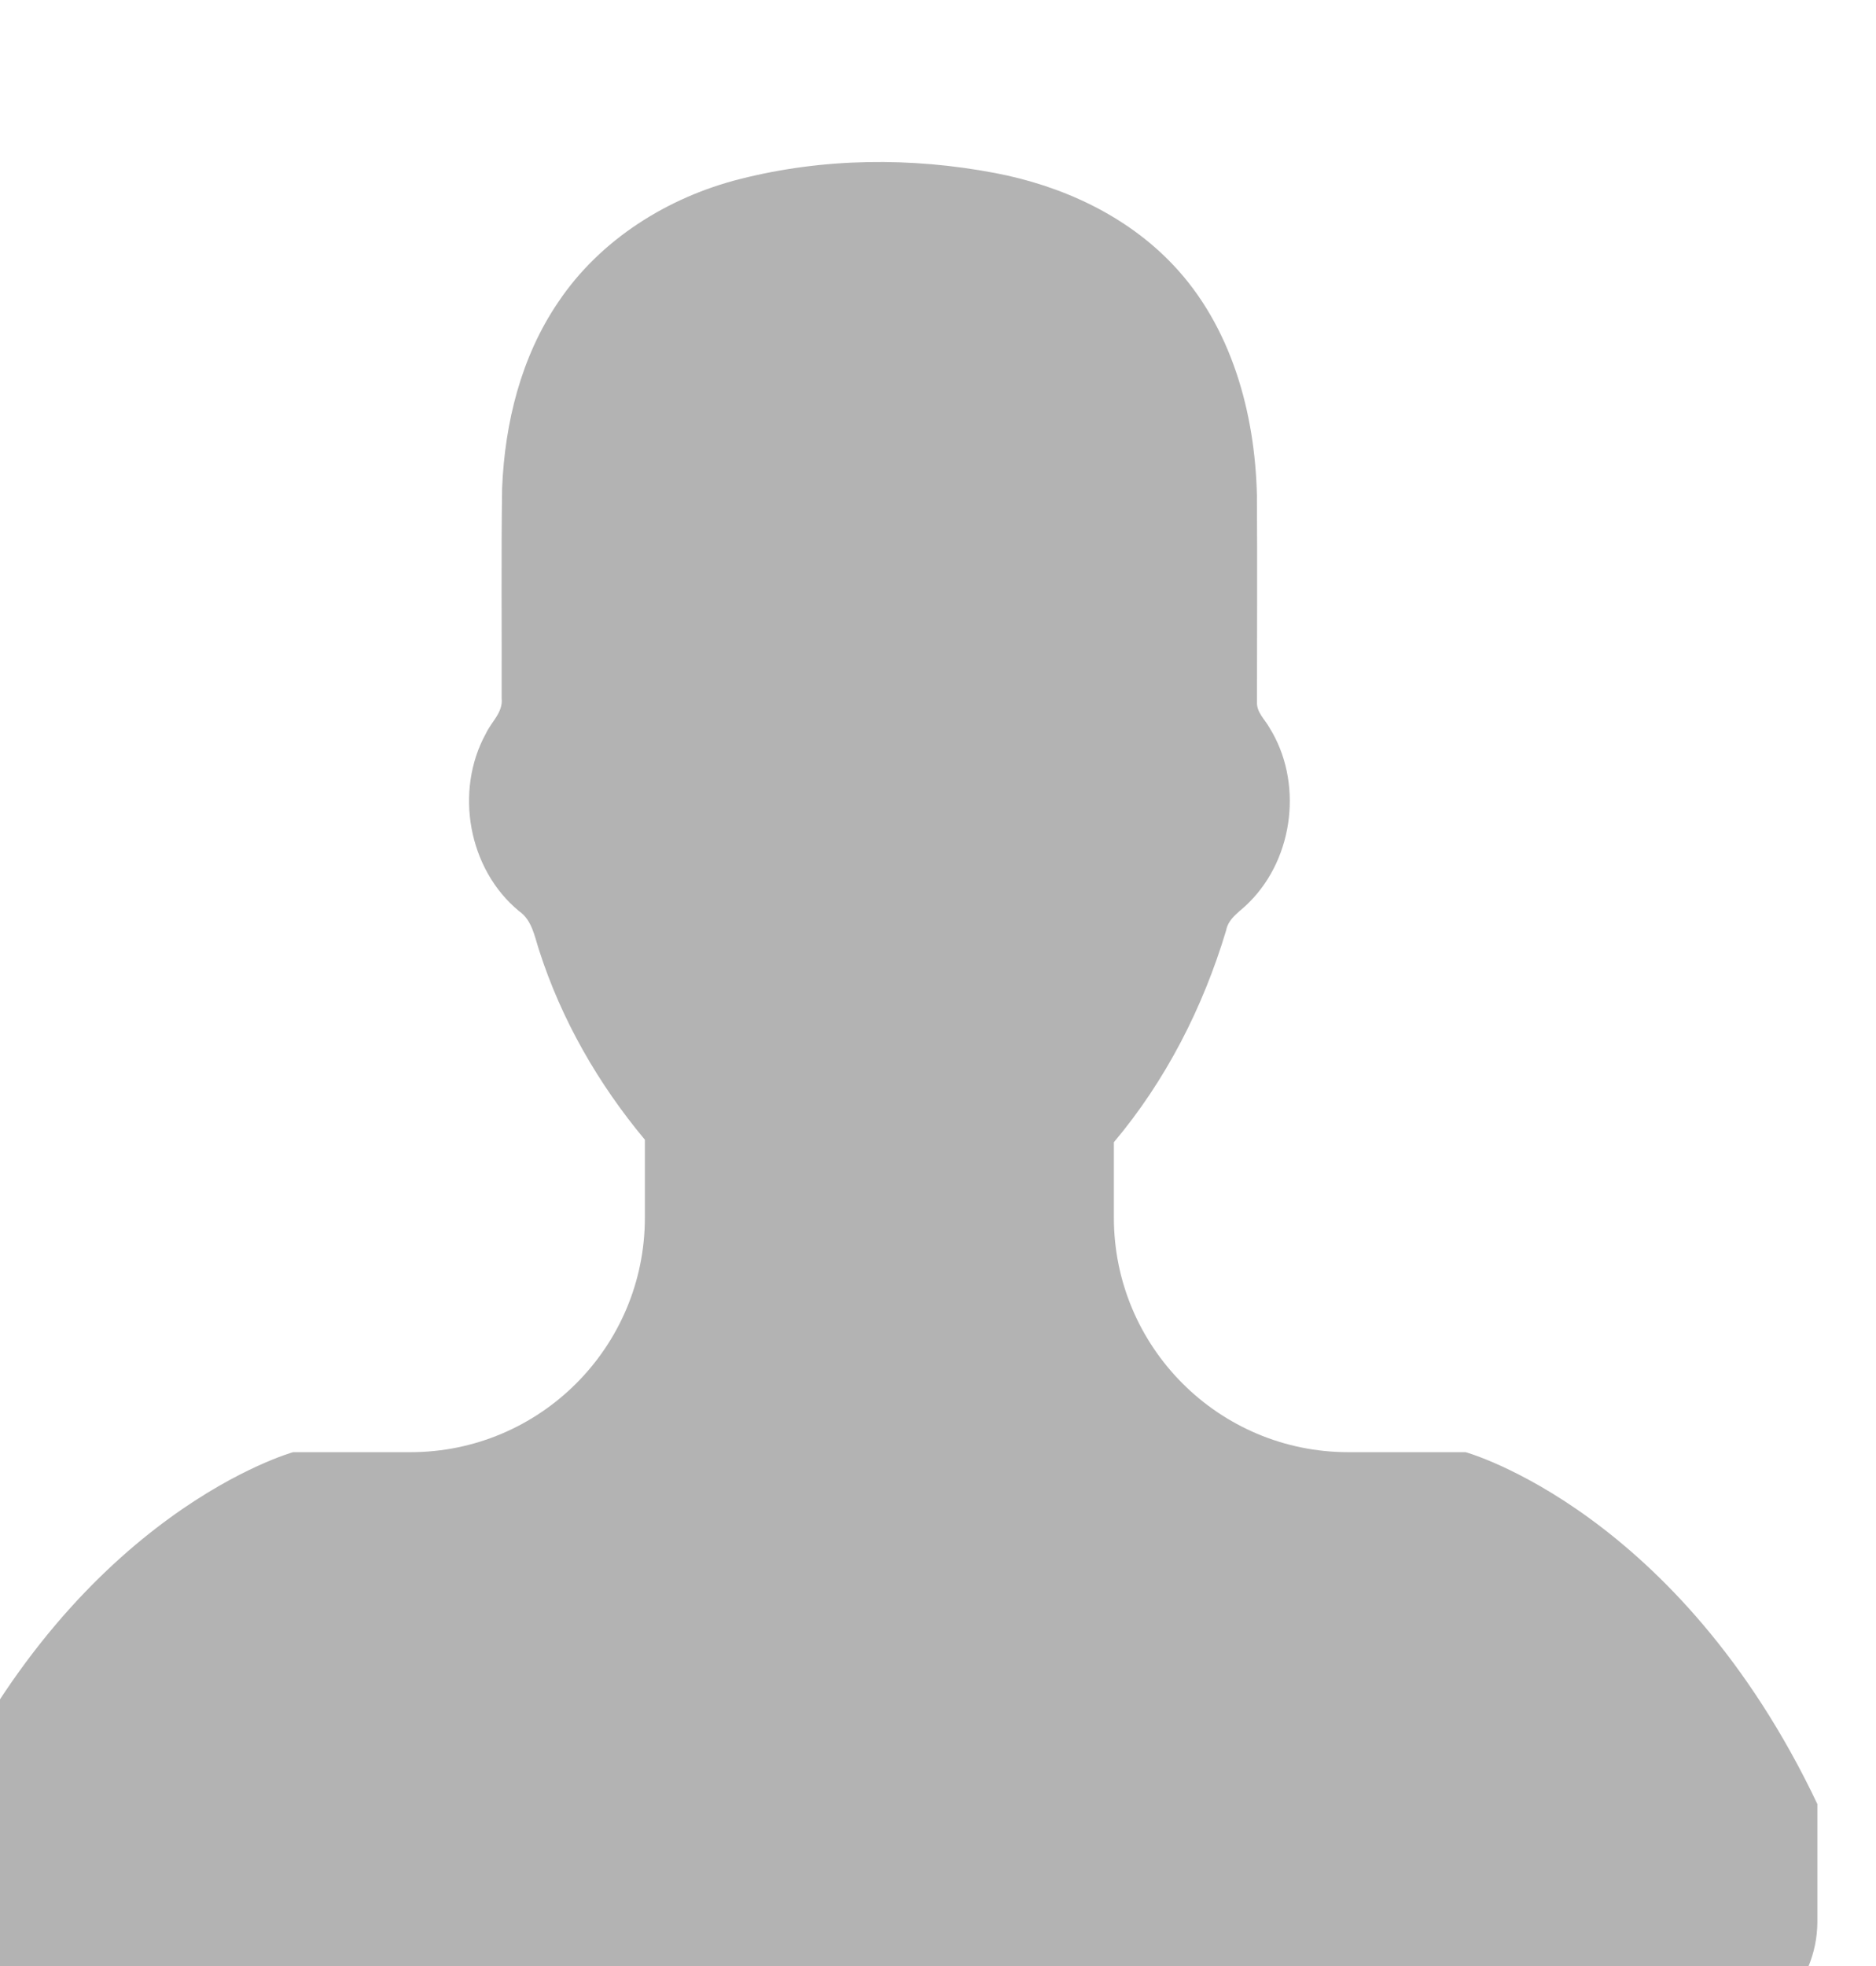 <svg xmlns="http://www.w3.org/2000/svg" width="21" height="22" viewBox="0 0 32 28">
  <path fill-opacity=".3" fill-rule="evenodd" d="M28,27 L26,27 C23.791,27 22,25.209 22,23 L22,21.715 C22.885,20.663 23.52,19.419 23.914,18.105 C23.955,17.883 24.168,17.773 24.311,17.621 C25.076,16.855 25.227,15.563 24.652,14.643 C24.574,14.504 24.433,14.383 24.441,14.21 C24.441,13.037 24.447,11.862 24.44,10.69 C24.408,9.275 24.004,7.803 23.012,6.756 C22.211,5.909 21.111,5.405 19.977,5.189 C18.543,4.916 17.043,4.93 15.623,5.291 C14.393,5.601 13.237,6.322 12.522,7.39 C11.889,8.319 11.611,9.447 11.565,10.558 C11.547,11.752 11.561,12.948 11.557,14.144 C11.584,14.384 11.381,14.546 11.289,14.744 C10.748,15.725 10.986,17.063 11.856,17.776 C12.076,17.929 12.118,18.206 12.197,18.445 C12.577,19.627 13.205,20.72 14,21.672 L14,23 C14,25.209 12.209,27 10,27 L8,27 C8,27 4.375,28 2,33 L2,35 C2,36.106 2.895,37 4,37 L32,37 C33.106,37 34,36.106 34,35 L34,33 C31.625,28 28,27 28,27 Z" transform="translate(-3 -5)"/>
</svg>
